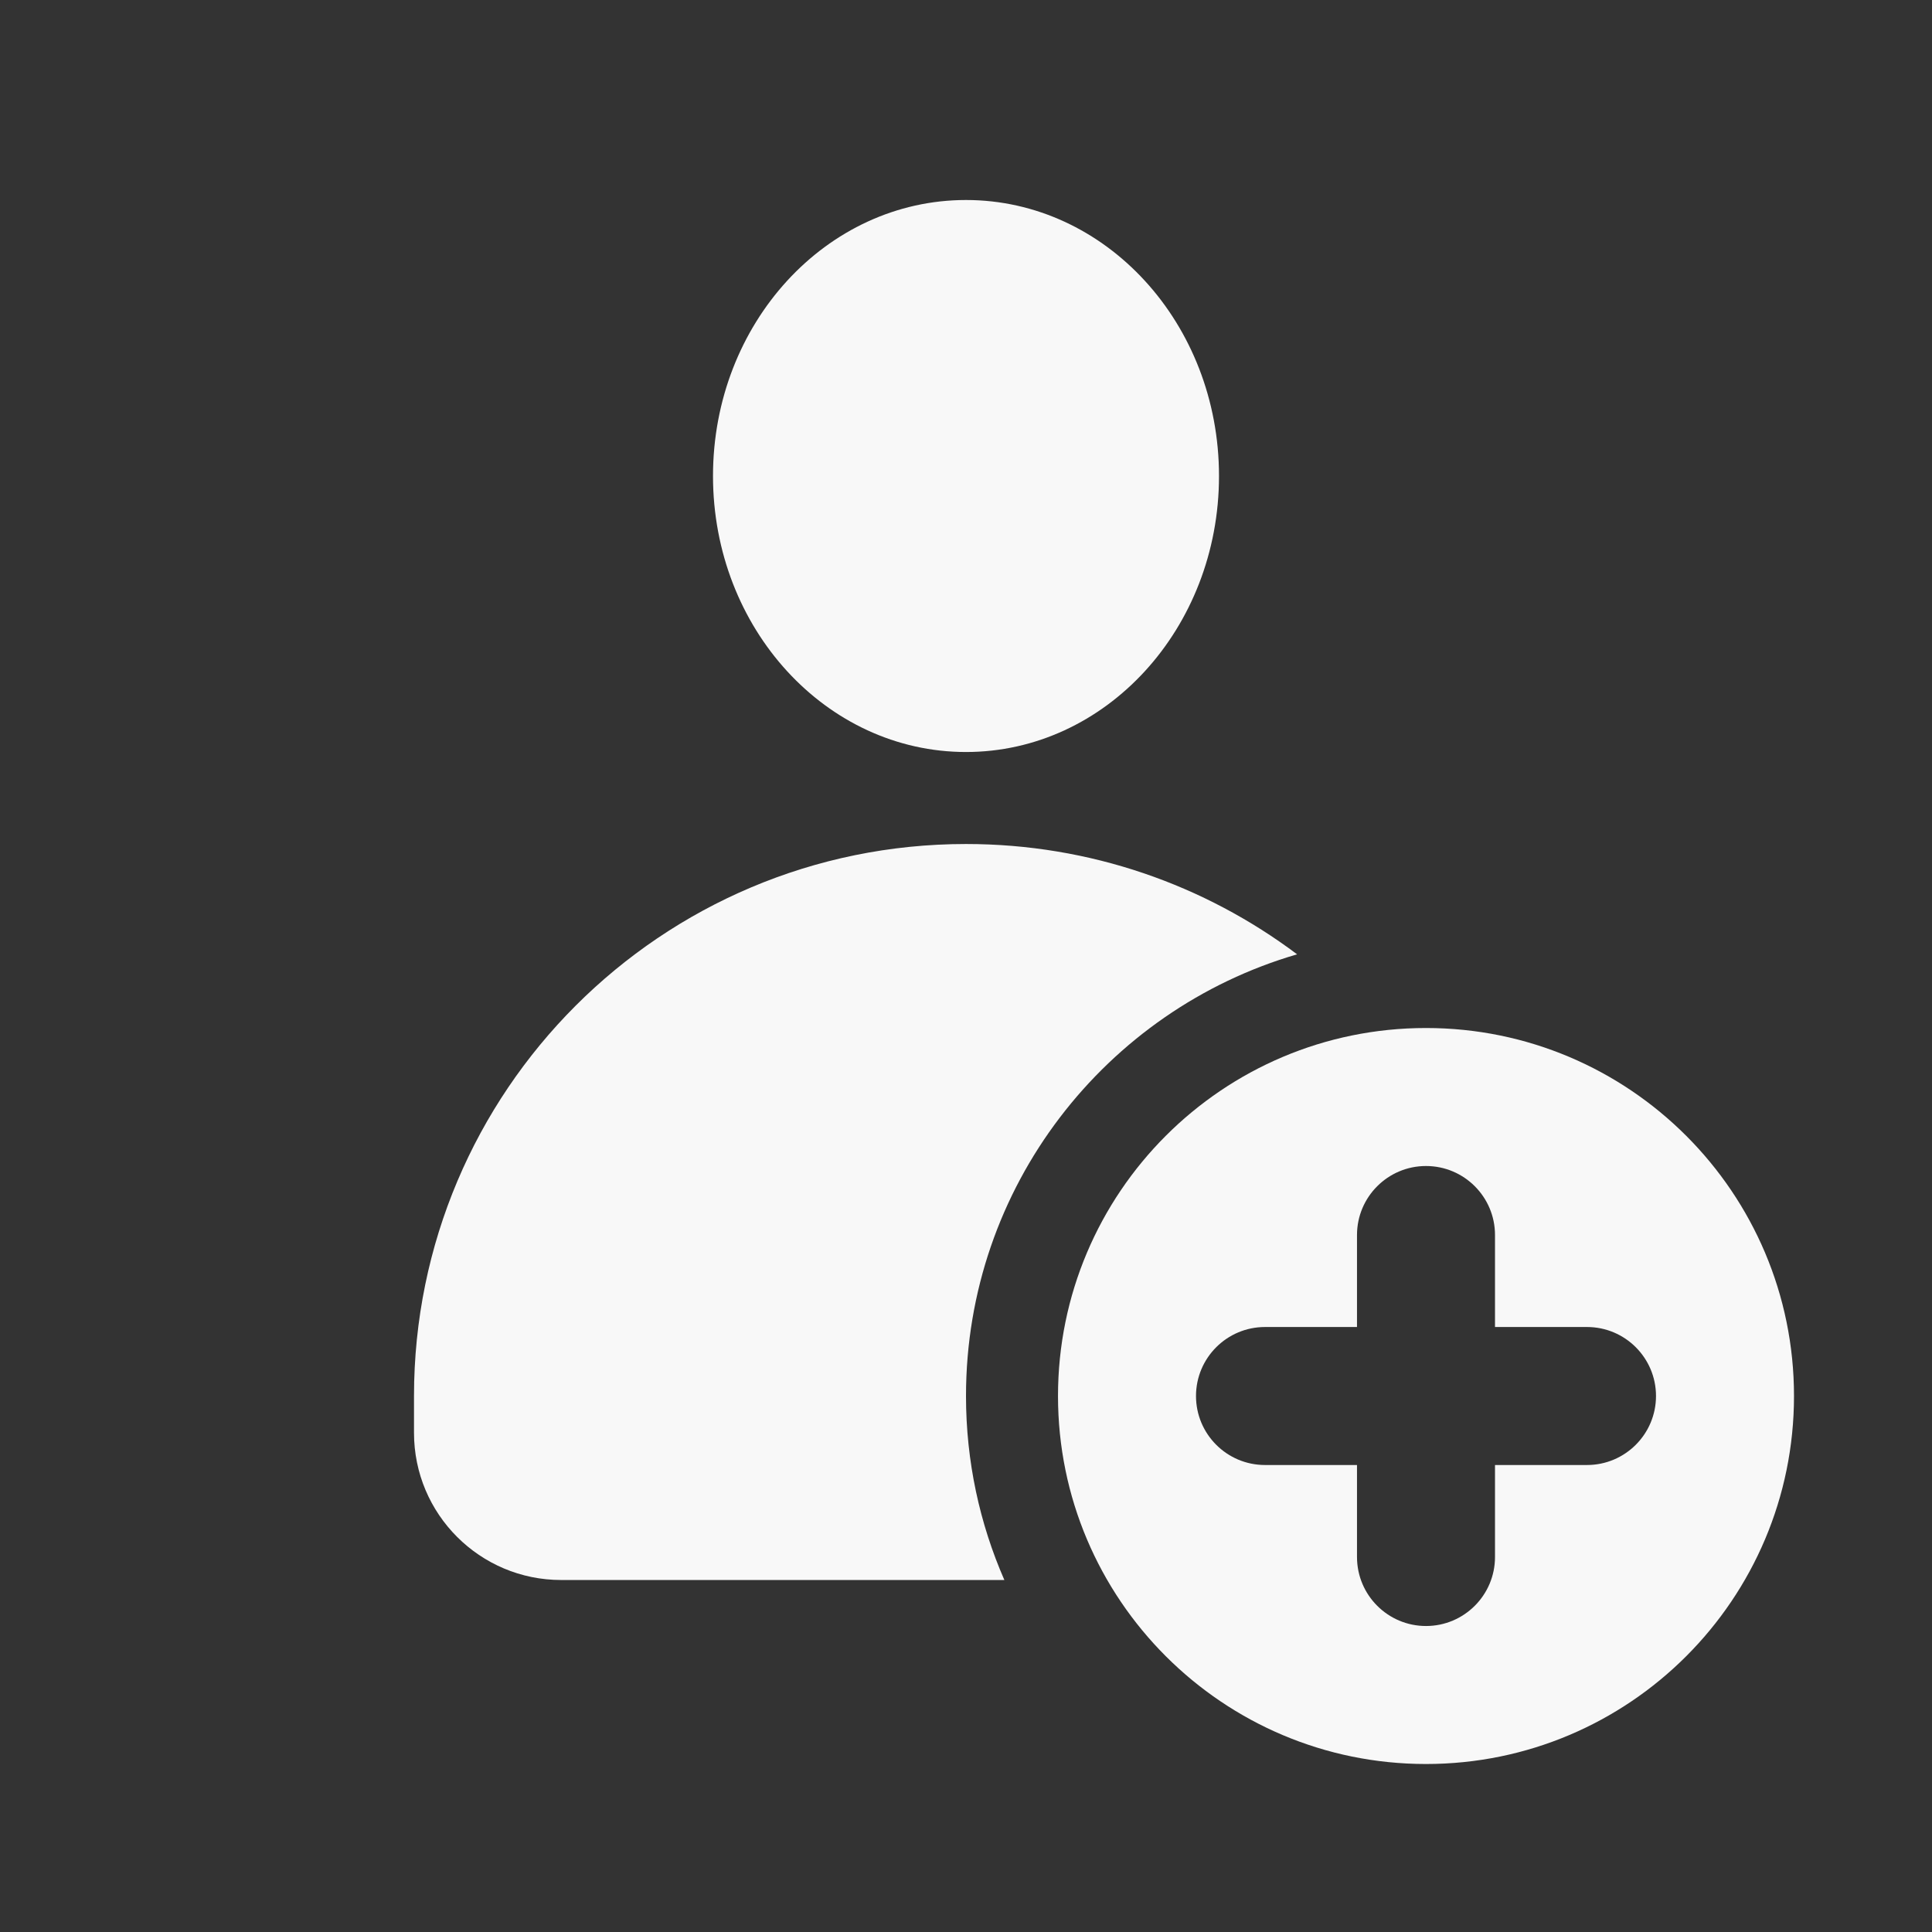 <svg width="21" height="21" viewBox="0 0 21 21" fill="none" xmlns="http://www.w3.org/2000/svg">
<rect x="0" y="0" width="21" height="21" fill="#333333" stroke="none"/>
<path d="M10.5 9.174C11.85 9.174 13.096 9.62 14.099 10.373C12.019 10.979 10.5 12.899 10.5 15.174C10.5 15.885 10.649 16.561 10.917 17.174H6.1C5.216 17.174 4.5 16.458 4.5 15.574V15.174C4.5 11.86 7.186 9.174 10.5 9.174ZM10.5 2.174C12.019 2.174 13.25 3.517 13.25 5.174C13.25 6.831 12.019 8.174 10.5 8.174C8.981 8.174 7.75 6.831 7.75 5.174C7.75 3.517 8.981 2.174 10.5 2.174Z" fill="#f8f8f8"/>
<path fill-rule="evenodd" clip-rule="evenodd" d="M15.5 19.174C17.709 19.174 19.5 17.383 19.5 15.174C19.5 12.965 17.709 11.174 15.5 11.174C13.291 11.174 11.5 12.965 11.5 15.174C11.5 17.383 13.291 19.174 15.5 19.174ZM16.25 13.424C16.25 13.01 15.914 12.674 15.5 12.674C15.086 12.674 14.75 13.01 14.75 13.424V14.424H13.75C13.336 14.424 13 14.76 13 15.174C13 15.588 13.336 15.924 13.75 15.924H14.75V16.924C14.75 17.338 15.086 17.674 15.5 17.674C15.914 17.674 16.25 17.338 16.25 16.924V15.924H17.25C17.664 15.924 18 15.588 18 15.174C18 14.76 17.664 14.424 17.25 14.424H16.25V13.424Z" fill="#f8f8f8"/>
</svg>